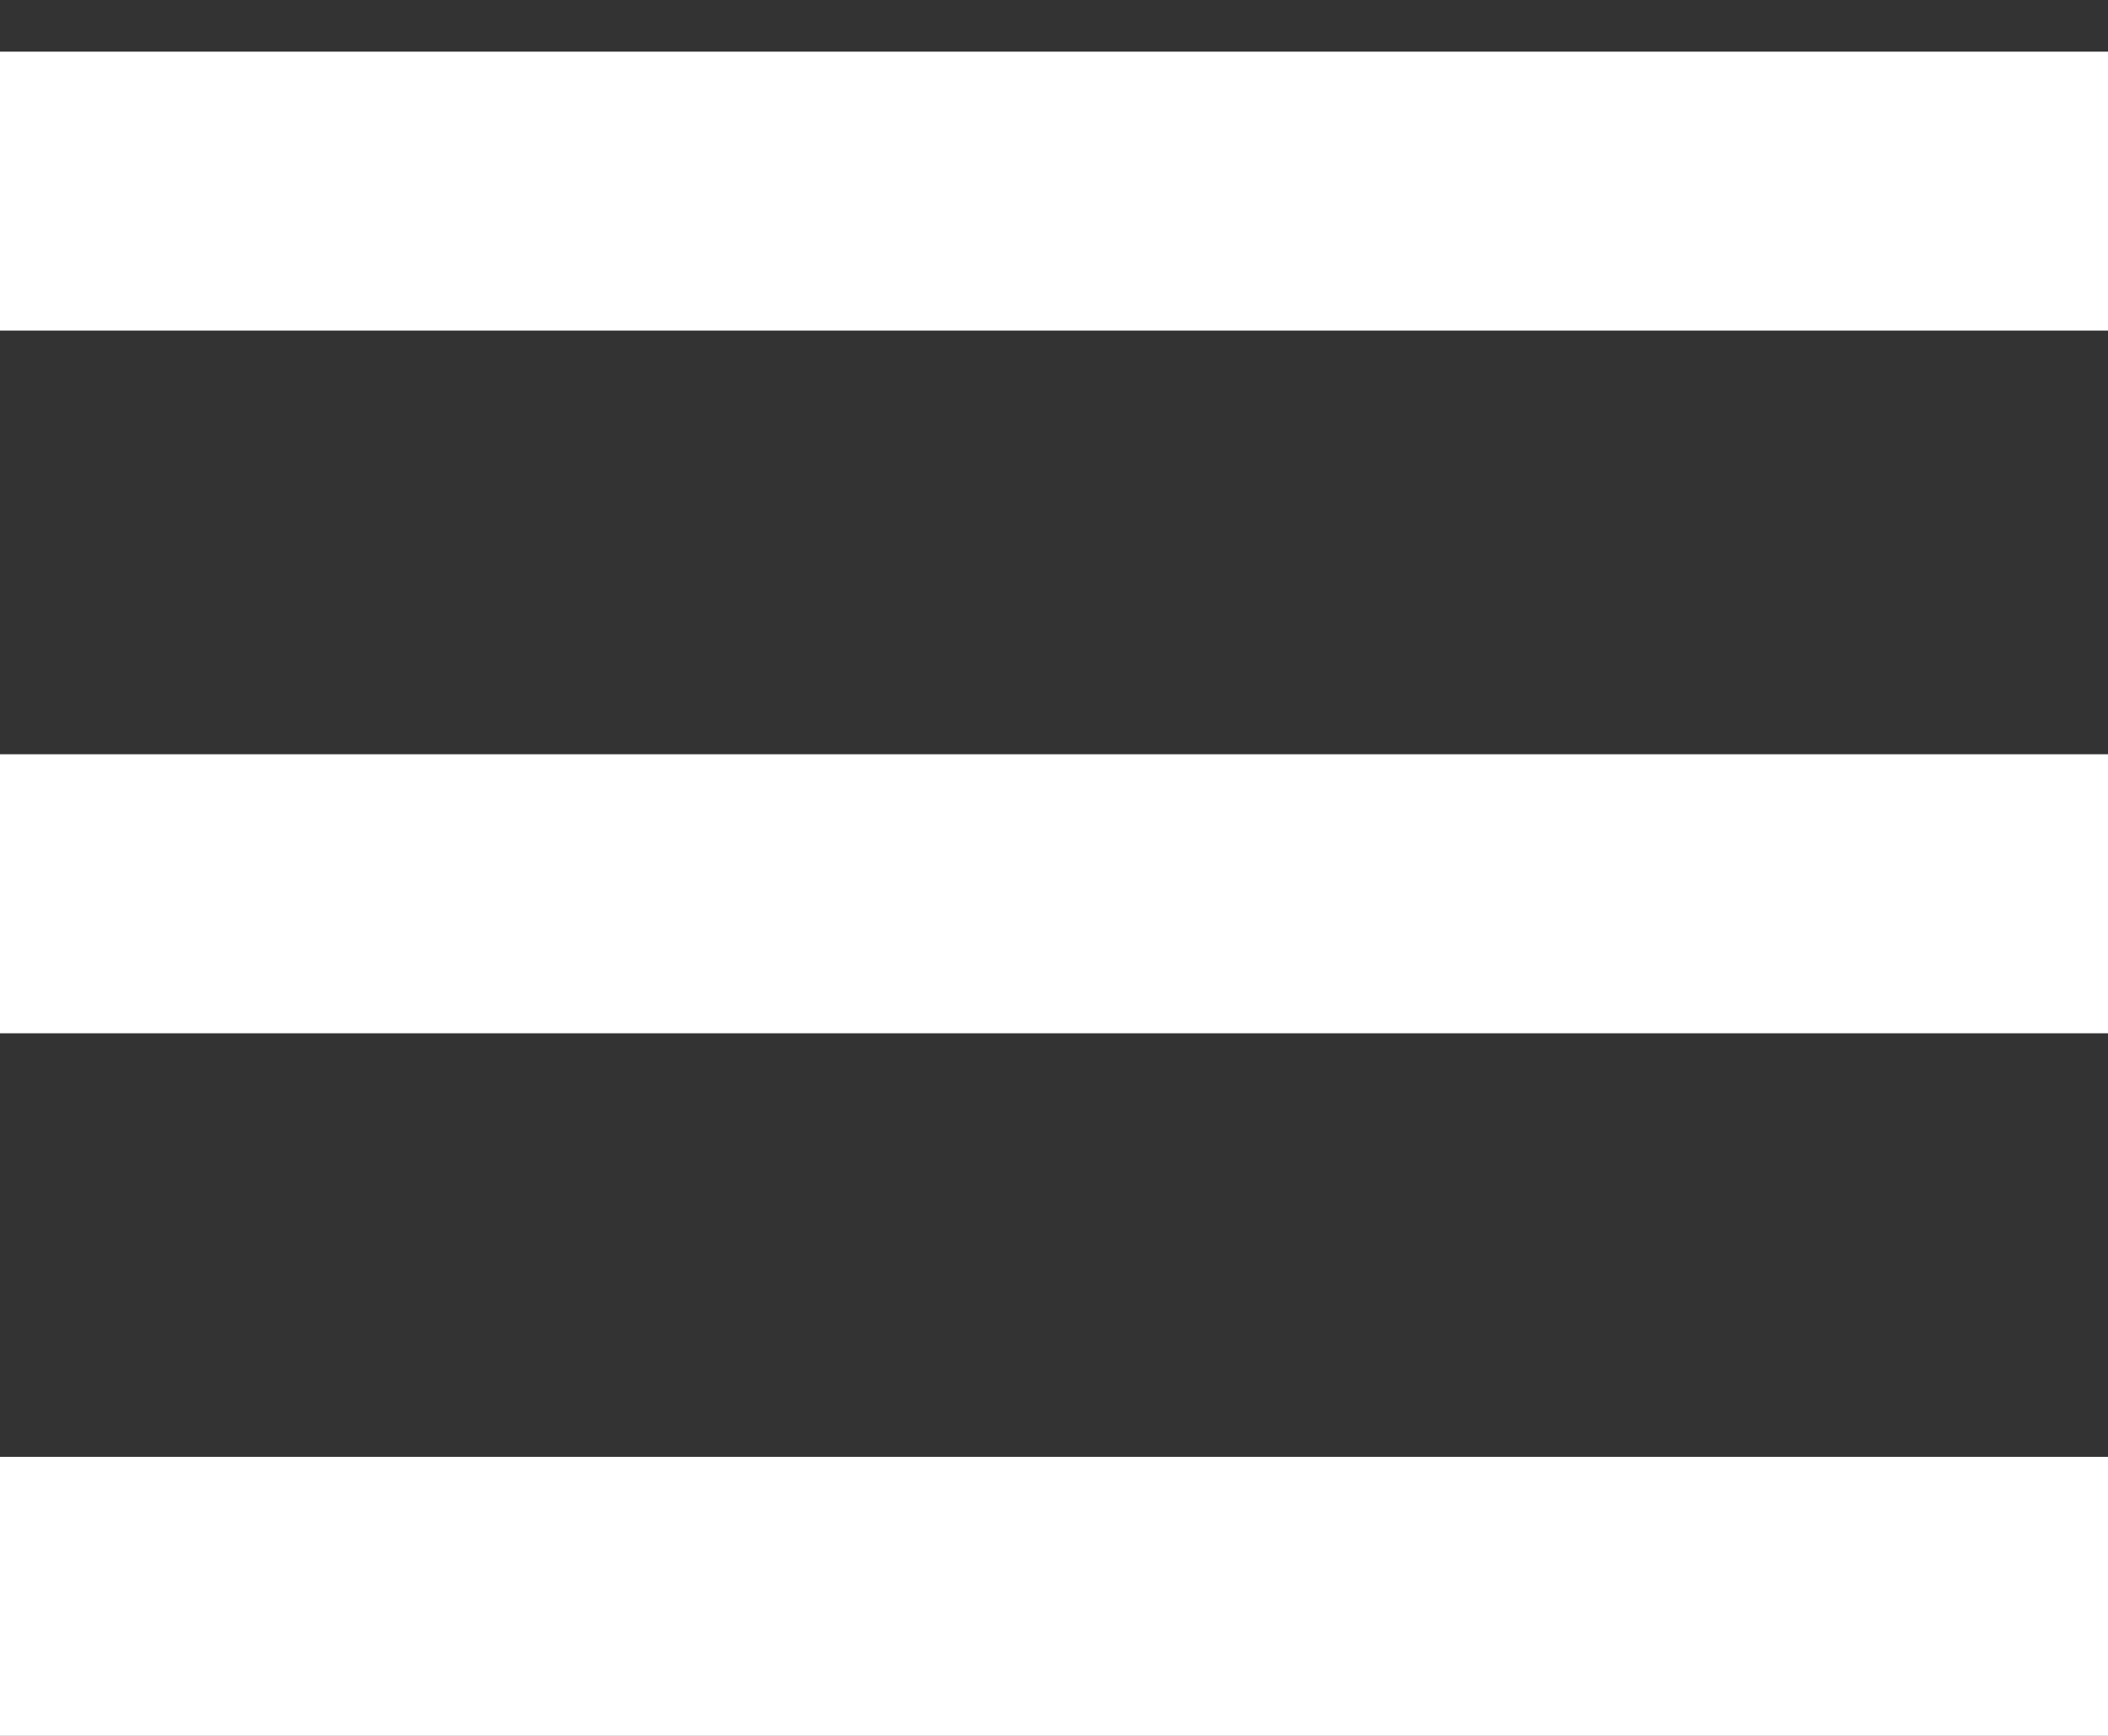 <svg width="34" height="28" viewBox="0 0 34 28" fill="none" xmlns="http://www.w3.org/2000/svg">
<rect x="0" y="0" width="34" height="28" fill="#333333" stroke="none"/>
<path d="M34 5.333H0V0.833H34V5.333ZM34 12.167H0V16.667H34V12.167ZM34 23.5H0V28H34V23.5Z" fill="white"/>
</svg>
